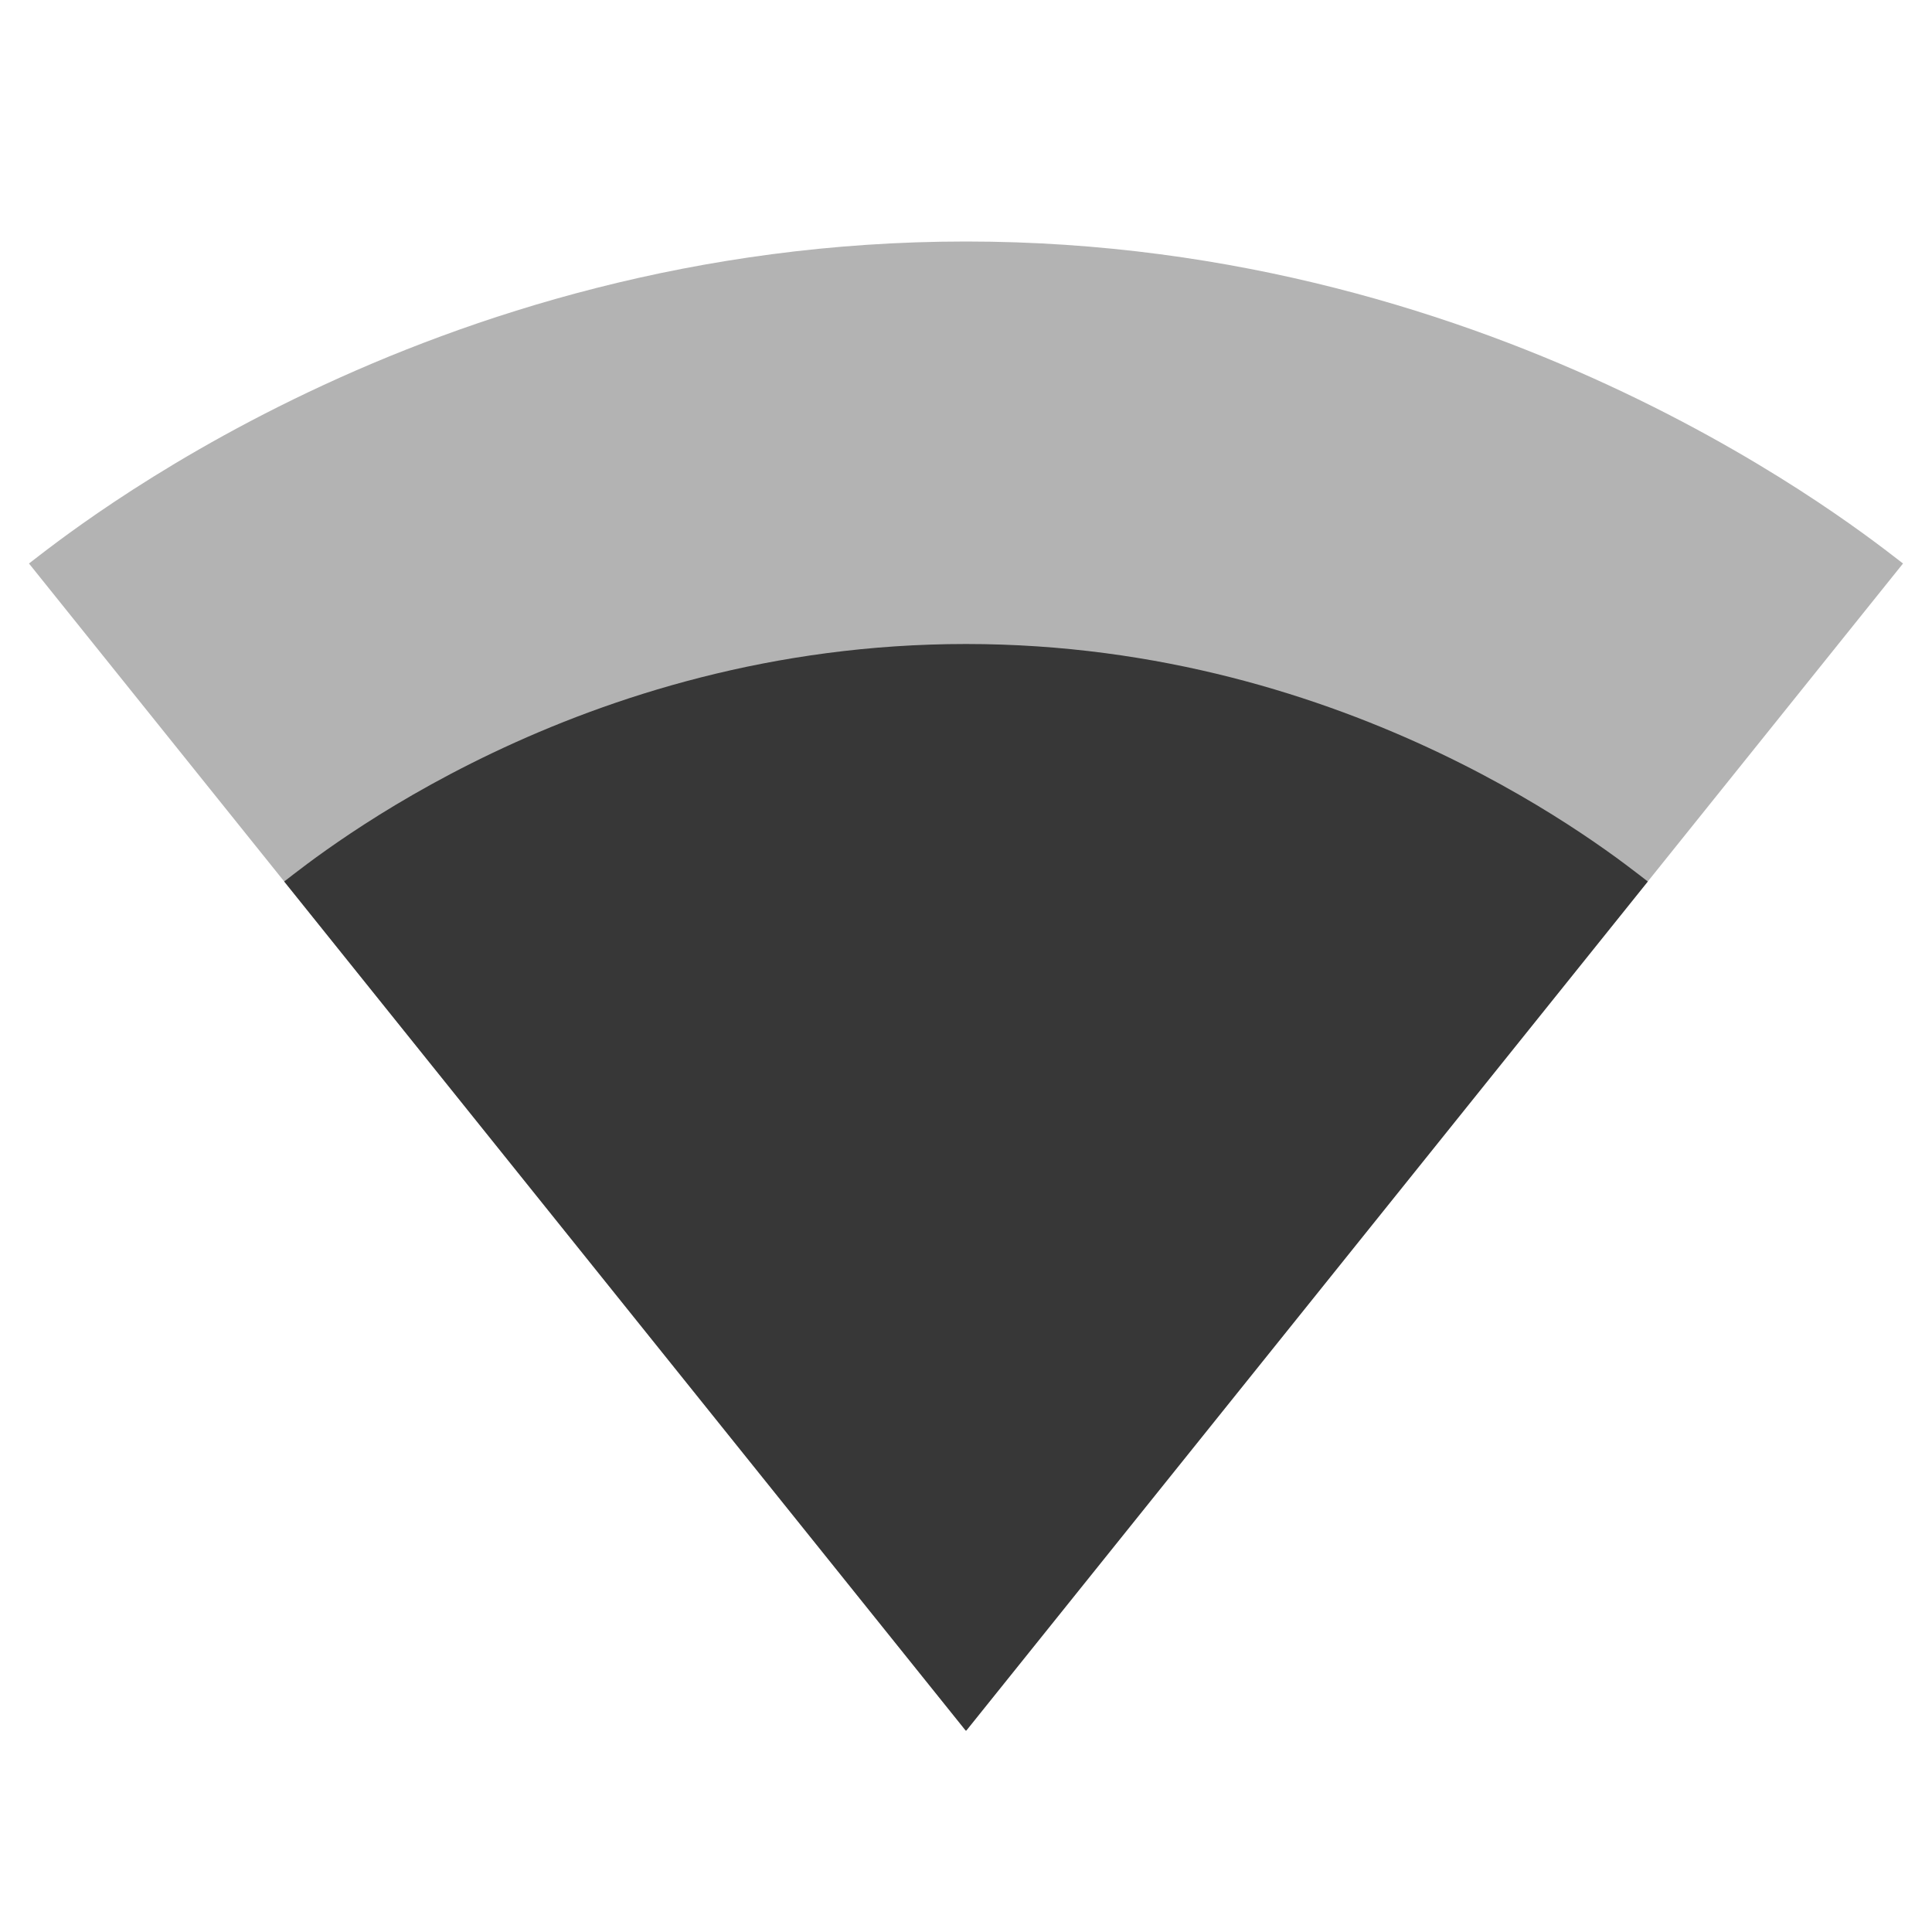 <svg width="30" height="30" viewBox="0 0 30 30" fill="none" xmlns="http://www.w3.org/2000/svg">
<path d="M15.012 26.863L29.55 8.75C28.988 8.325 23.387 3.75 15 3.75C6.6 3.75 1.012 8.325 0.45 8.75L14.988 26.863L15 26.875L15.012 26.863V26.863Z" fill="black" fill-opacity="0.3"/>
<path d="M4.413 13.688L14.988 26.863L15 26.875L15.012 26.863L25.587 13.688C25.05 13.275 21.012 10 15 10C8.988 10 4.95 13.275 4.413 13.688V13.688Z" fill="#373737"/>
</svg>
